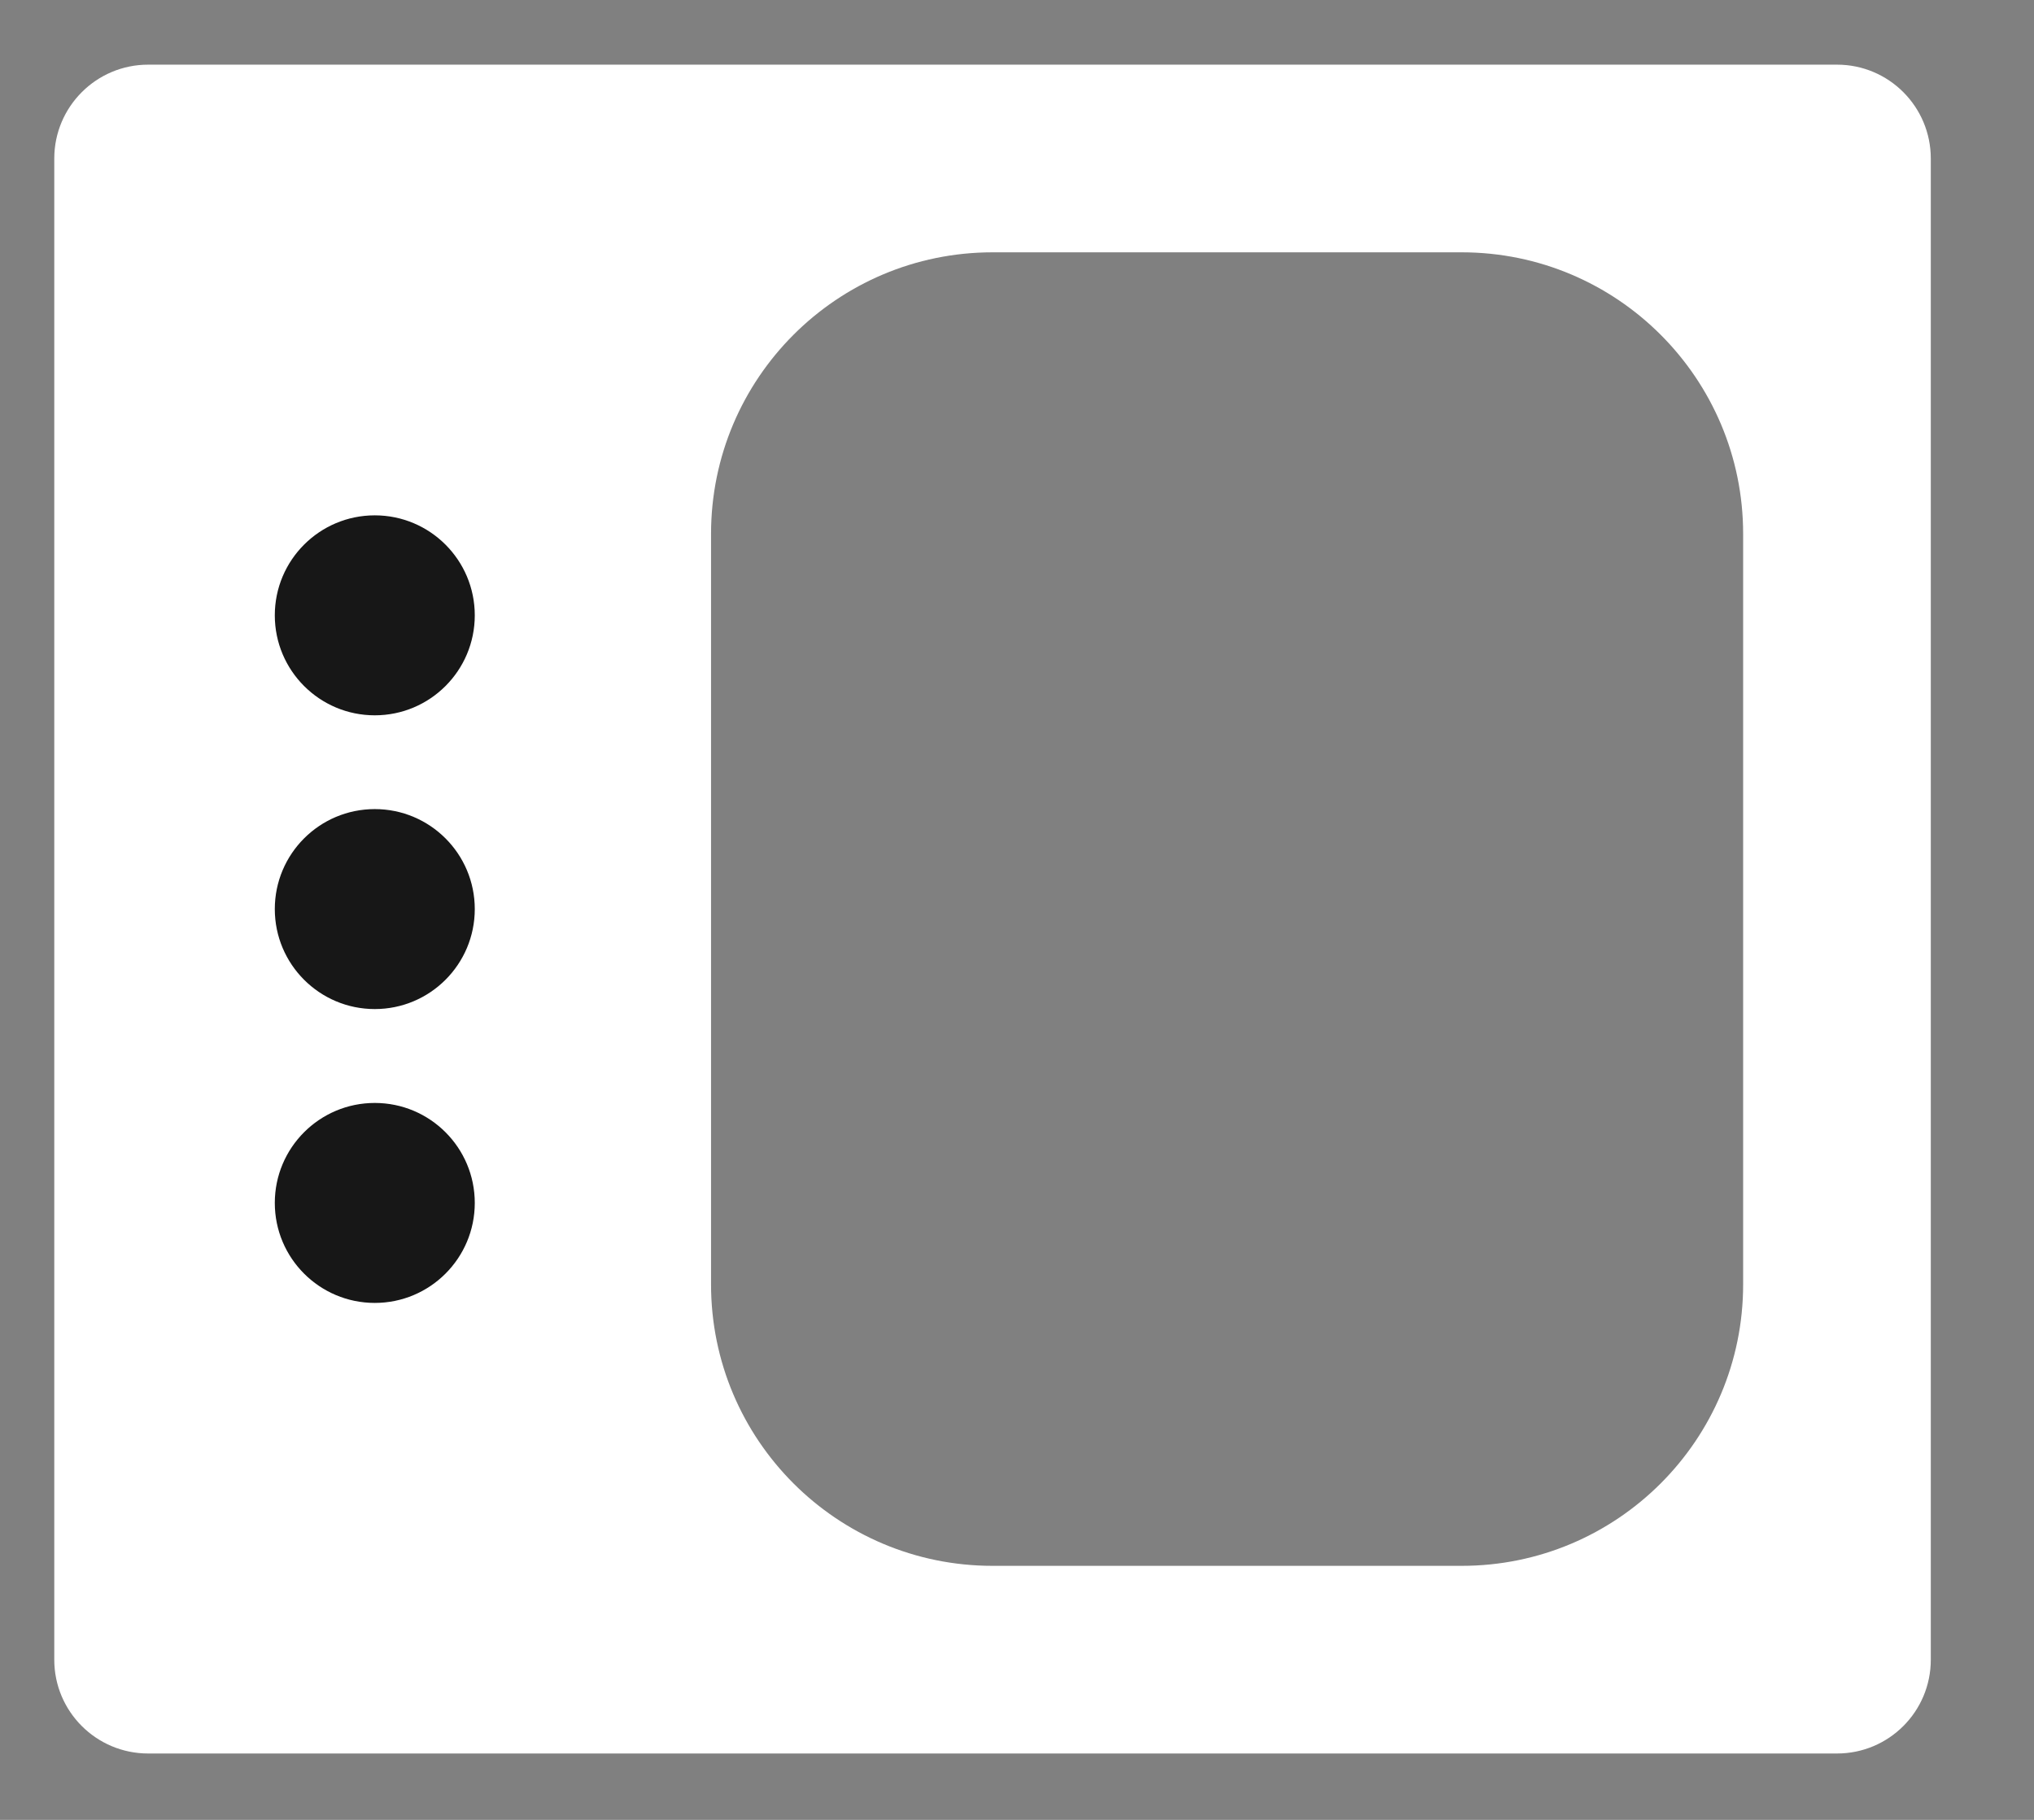 <svg width="19" height="17" viewBox="0 0 19 17" fill="none" xmlns="http://www.w3.org/2000/svg">
<rect x="0" y="0" width="19" height="17" fill="#808080" stroke="none"/>
<path d="M1.384 0.604H17.16C17.644 0.604 18.036 0.997 18.036 1.481V15.504C18.036 15.988 17.644 16.38 17.16 16.38H1.384C0.9 16.38 0.507 15.988 0.507 15.504V1.481C0.507 0.997 0.9 0.604 1.384 0.604ZM9.272 2.357C7.819 2.357 6.642 3.535 6.642 4.987V11.998C6.642 13.45 7.819 14.627 9.272 14.627H13.654C15.106 14.627 16.283 13.45 16.283 11.998V4.987C16.283 3.535 15.106 2.357 13.654 2.357H9.272Z" fill="white"/>
<circle cx="3.501" cy="5.748" r="0.934" fill="#171717"/>
<circle cx="3.501" cy="8.492" r="0.934" fill="#171717"/>
<circle cx="3.501" cy="11.237" r="0.934" fill="#171717"/>
</svg>
